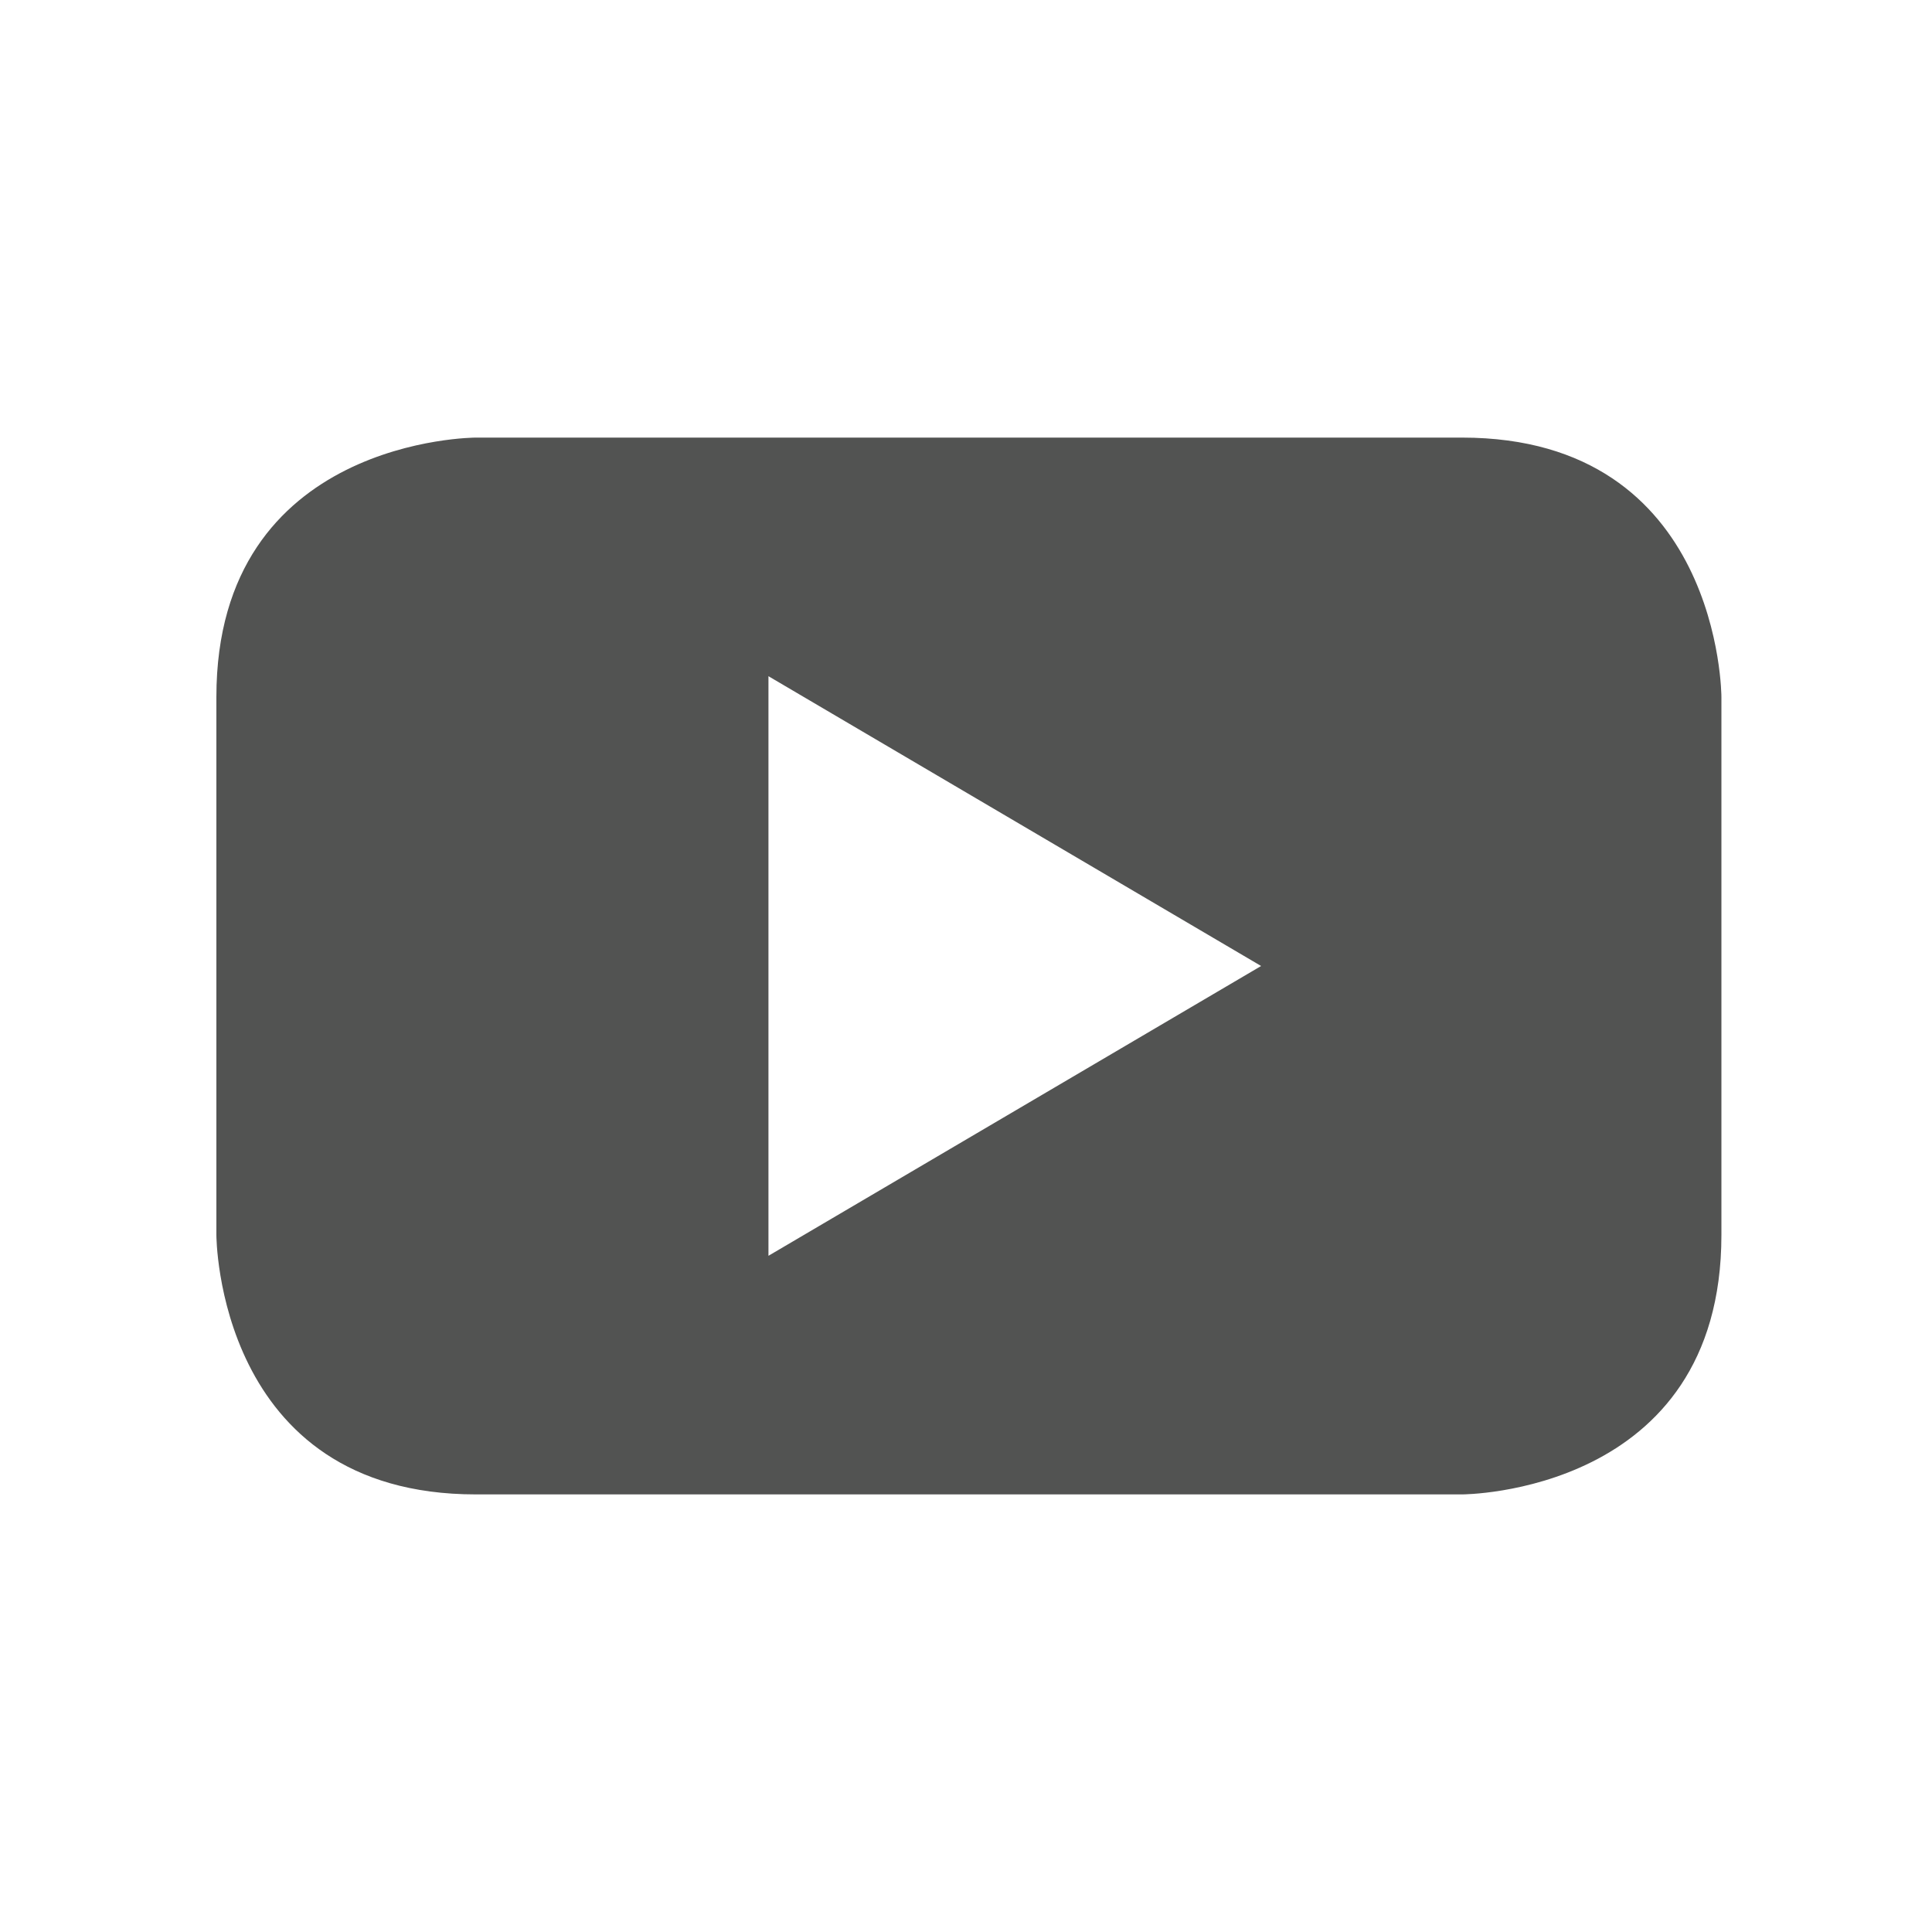 <svg xmlns="http://www.w3.org/2000/svg" width="40" height="40" viewBox="0 0 40 40">
  <defs>
    <style>
      .cls-1 {
        fill: #525352;
      }
    </style>
  </defs>
  <g id="Youtube">
    <path class="cls-1" d="M26.11,20l-10.2,6V14Zm9.53,5.55V14.43s0-5.37-5.37-5.37H9.85s-5.37,0-5.37,5.37V25.57s0,5.37,5.37,5.37H30.27s5.37,0,5.37-5.37"/>
  </g>
</svg>
